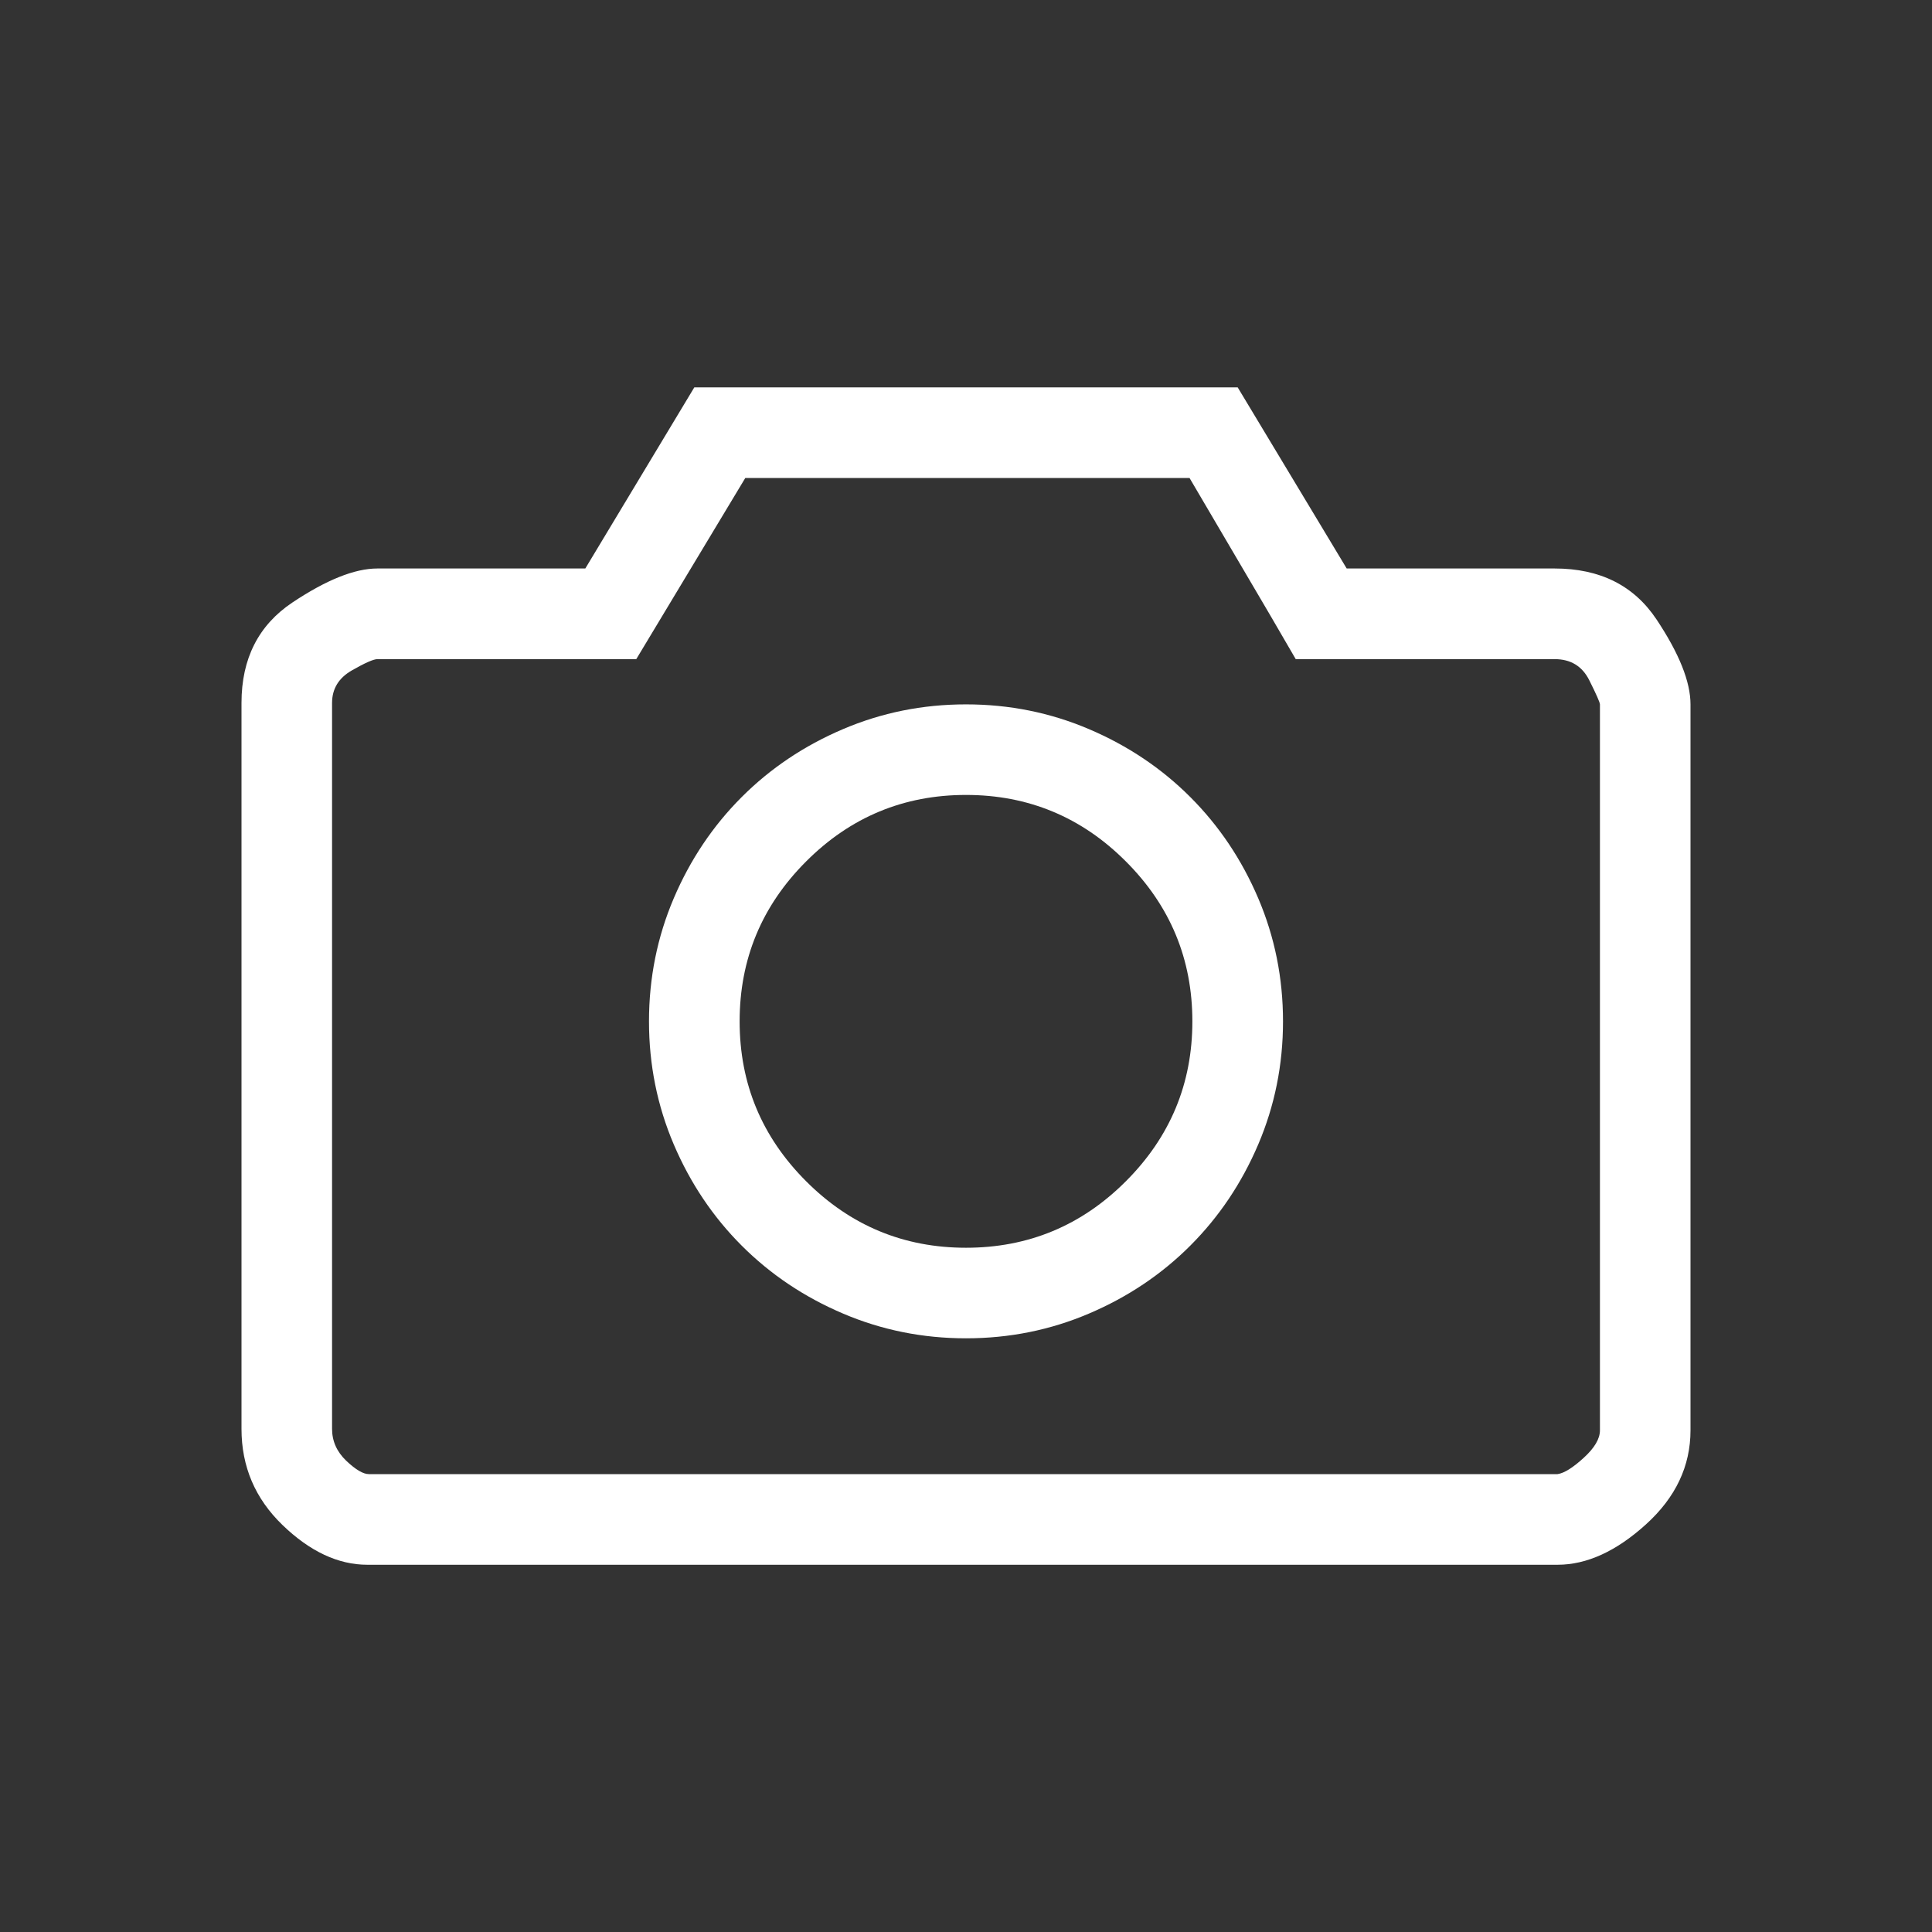 <svg xmlns="http://www.w3.org/2000/svg" width="24" height="24" viewBox="0 0 24 24">
  <rect x="0" y="0" width="24" height="24" fill="#333333" stroke="none"/>
  <path fill="#FFF" fill-rule="evenodd" d="M19.312,7.062 C19.875,7.062 20.297,7.273 20.578,7.695 C20.859,8.117 21,8.469 21,8.75 L21,17.768 C21,18.213 20.815,18.603 20.446,18.937 C20.077,19.271 19.711,19.438 19.348,19.438 L4.564,19.438 C4.201,19.438 3.85,19.273 3.51,18.945 C3.17,18.617 3,18.219 3,17.75 L3,8.732 C3,8.182 3.211,7.766 3.633,7.484 C4.055,7.203 4.406,7.062 4.688,7.062 L7.271,7.062 L8.625,4.812 L15.375,4.812 L16.729,7.062 L19.312,7.062 Z M19.875,17.768 L19.875,8.75 C19.875,8.727 19.831,8.627 19.743,8.451 C19.655,8.275 19.512,8.188 19.312,8.188 L16.096,8.188 L15.779,7.643 L14.777,5.938 L9.258,5.938 L7.904,8.188 L4.688,8.188 C4.641,8.188 4.535,8.234 4.371,8.328 C4.207,8.422 4.125,8.557 4.125,8.732 L4.125,17.75 C4.125,17.902 4.184,18.034 4.301,18.146 C4.418,18.257 4.512,18.312 4.582,18.312 L19.348,18.312 C19.43,18.301 19.538,18.233 19.673,18.11 C19.808,17.987 19.875,17.873 19.875,17.768 Z M12,8.75 C12.539,8.75 13.049,8.853 13.529,9.058 C14.01,9.263 14.429,9.544 14.786,9.901 C15.144,10.259 15.425,10.678 15.63,11.158 C15.835,11.639 15.938,12.148 15.938,12.688 C15.938,13.227 15.835,13.736 15.63,14.217 C15.425,14.697 15.144,15.116 14.786,15.474 C14.429,15.831 14.01,16.112 13.529,16.317 C13.049,16.522 12.539,16.625 12,16.625 C11.461,16.625 10.951,16.522 10.471,16.317 C9.99,16.112 9.571,15.831 9.214,15.474 C8.856,15.116 8.575,14.697 8.37,14.217 C8.165,13.736 8.062,13.227 8.062,12.688 C8.062,12.148 8.165,11.639 8.37,11.158 C8.575,10.678 8.856,10.259 9.214,9.901 C9.571,9.544 9.99,9.263 10.471,9.058 C10.951,8.853 11.461,8.75 12,8.75 Z M12,15.5 C12.773,15.5 13.436,15.225 13.986,14.674 C14.537,14.123 14.812,13.461 14.812,12.688 C14.812,11.914 14.537,11.252 13.986,10.701 C13.436,10.15 12.773,9.875 12,9.875 C11.227,9.875 10.564,10.15 10.014,10.701 C9.463,11.252 9.188,11.914 9.188,12.688 C9.188,13.461 9.463,14.123 10.014,14.674 C10.564,15.225 11.227,15.5 12,15.5 Z"/>
</svg>
